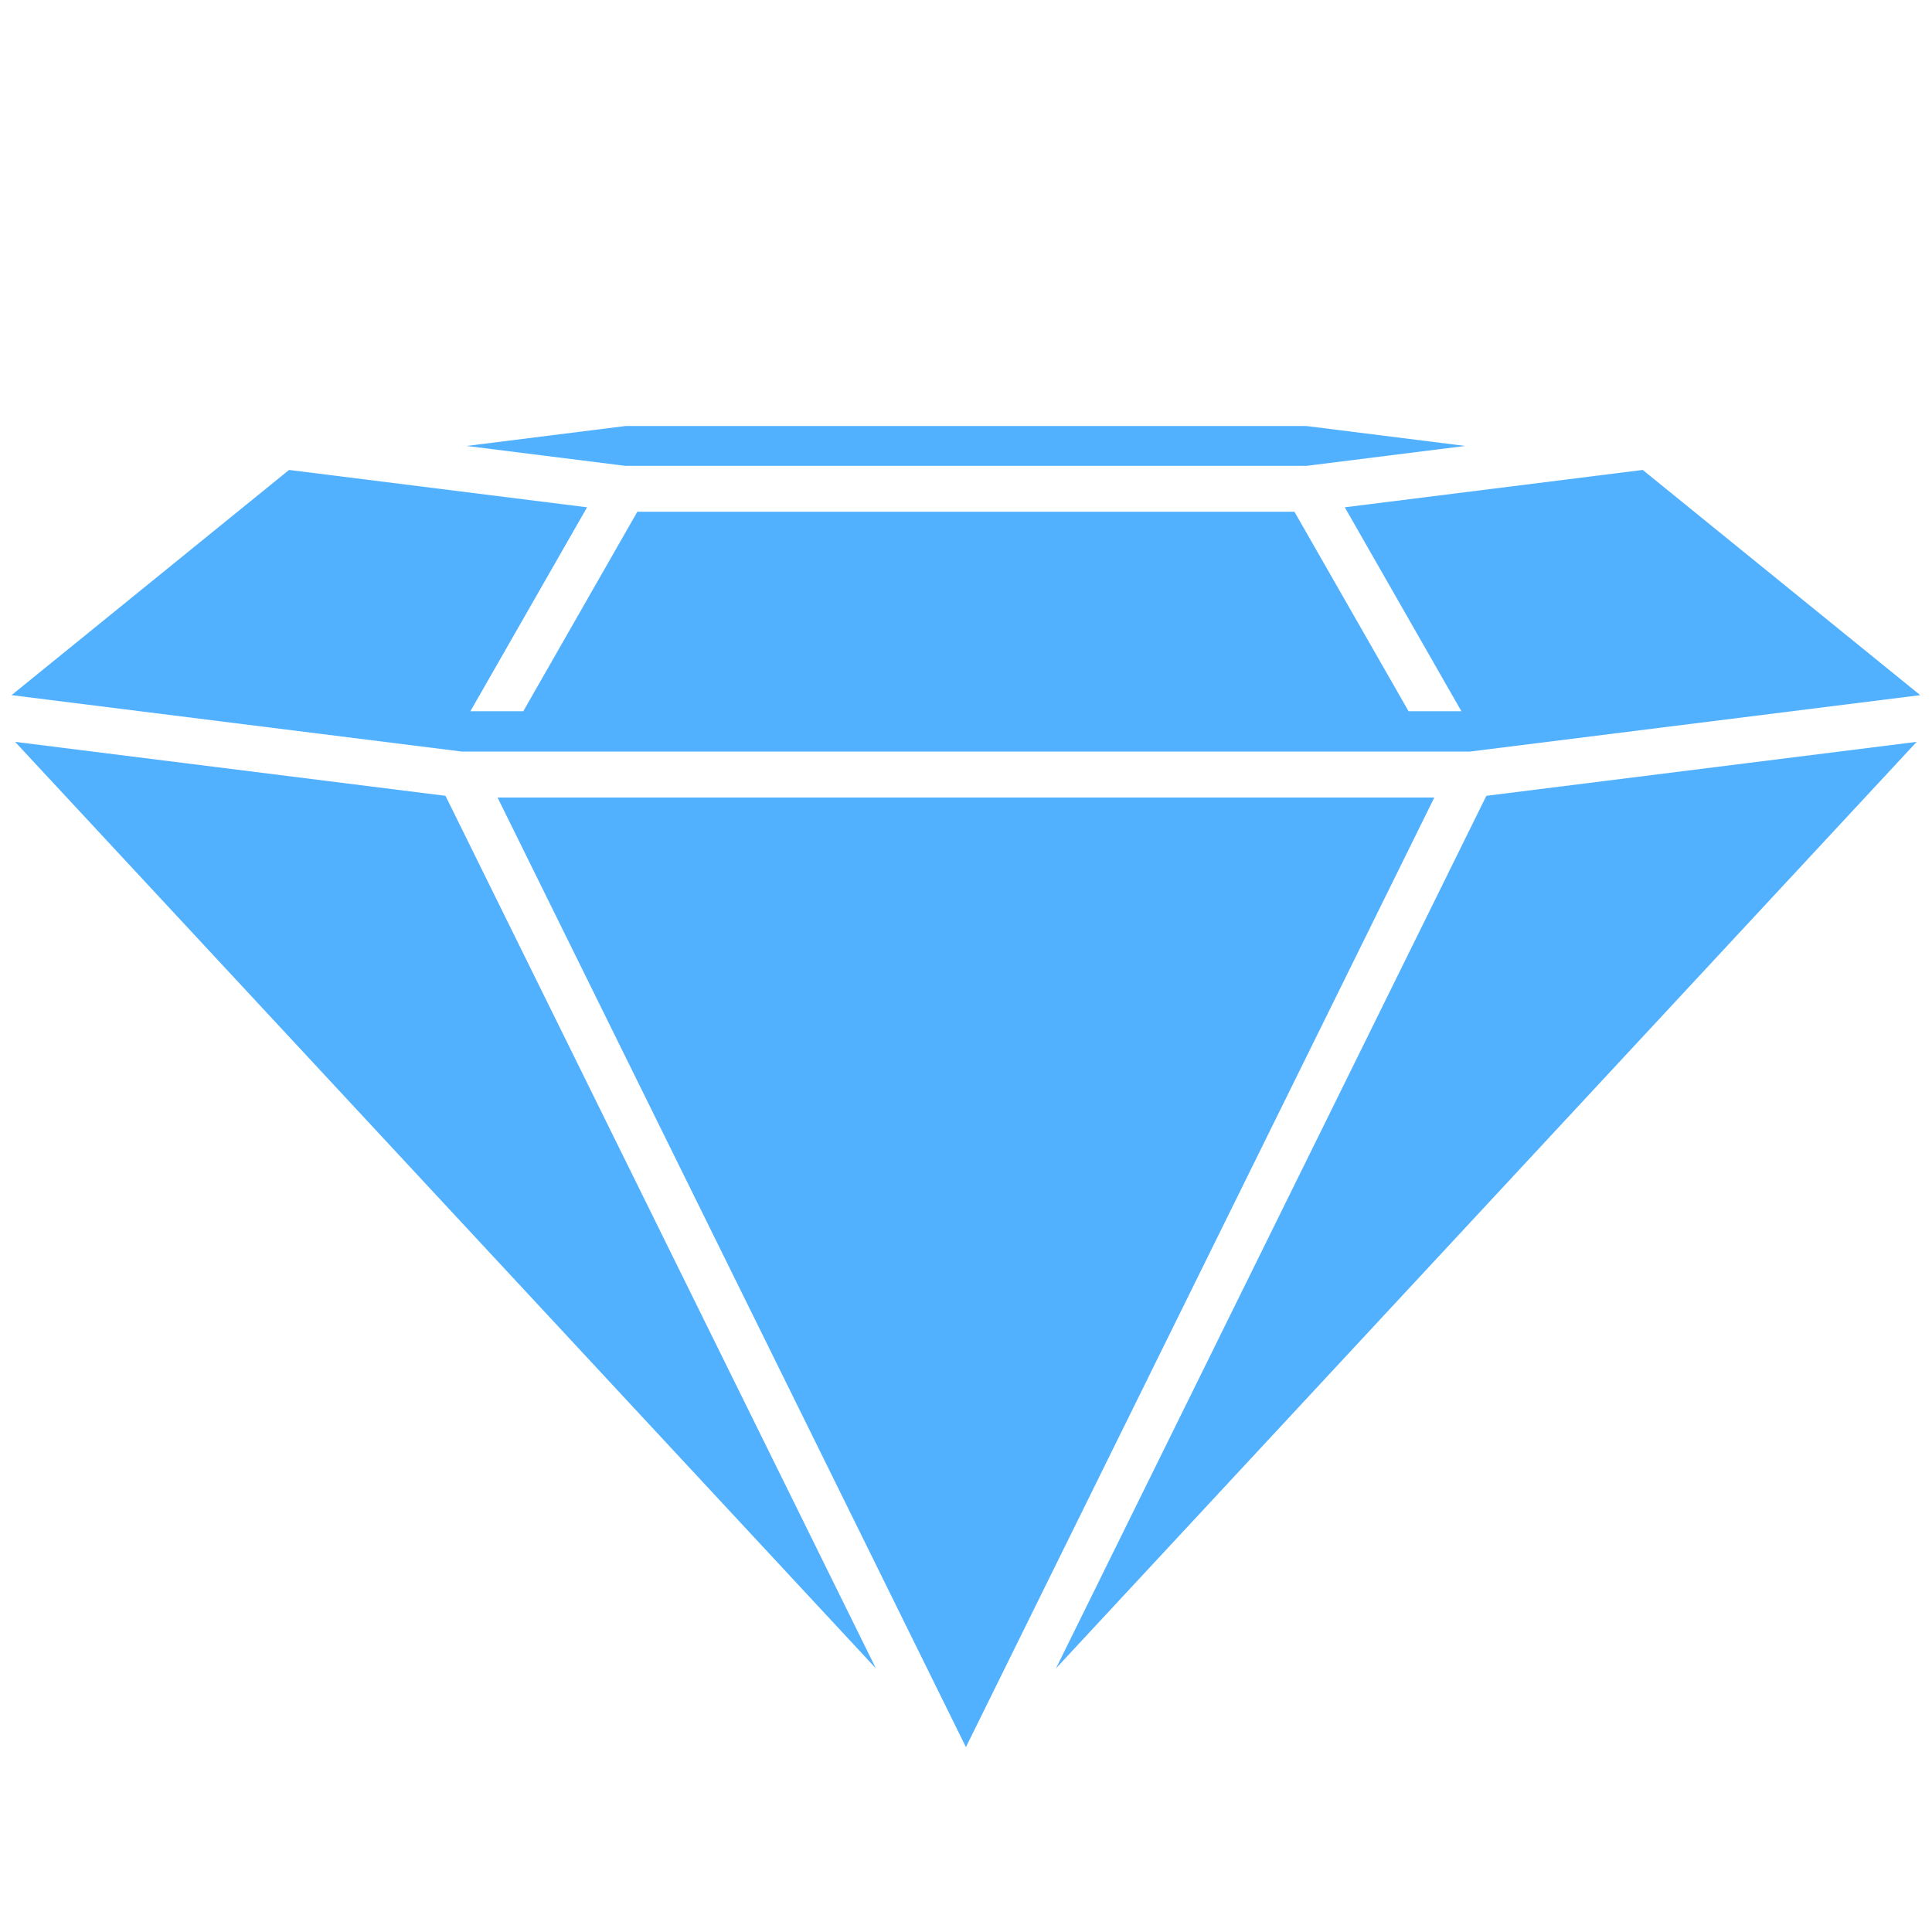 <svg id="Layer_1" data-name="Layer 1" xmlns="http://www.w3.org/2000/svg" viewBox="0 0 256 256"><defs><style>.cls-1{fill:#51b1ff;}</style></defs><polygon class="cls-1" points="61.23 99.59 194.75 99.59 254.44 92.11 217.67 62.27 178.19 67.22 193.64 94.24 186.64 94.24 171.52 67.81 84.45 67.81 69.34 94.24 62.33 94.24 77.79 67.22 38.3 62.27 1.53 92.11 61.23 99.59"/><polygon class="cls-1" points="59.03 105.45 2 98.3 116.06 221.07 59.03 105.45"/><polygon class="cls-1" points="196.95 105.45 139.92 221.07 253.97 98.3 196.95 105.45"/><polygon class="cls-1" points="190.05 105.68 65.93 105.68 127.99 231.5 190.05 105.68"/><polygon class="cls-1" points="82.88 61.73 173.1 61.73 194.15 59.09 173.1 56.45 82.88 56.45 61.83 59.09 82.88 61.73"/></svg>
